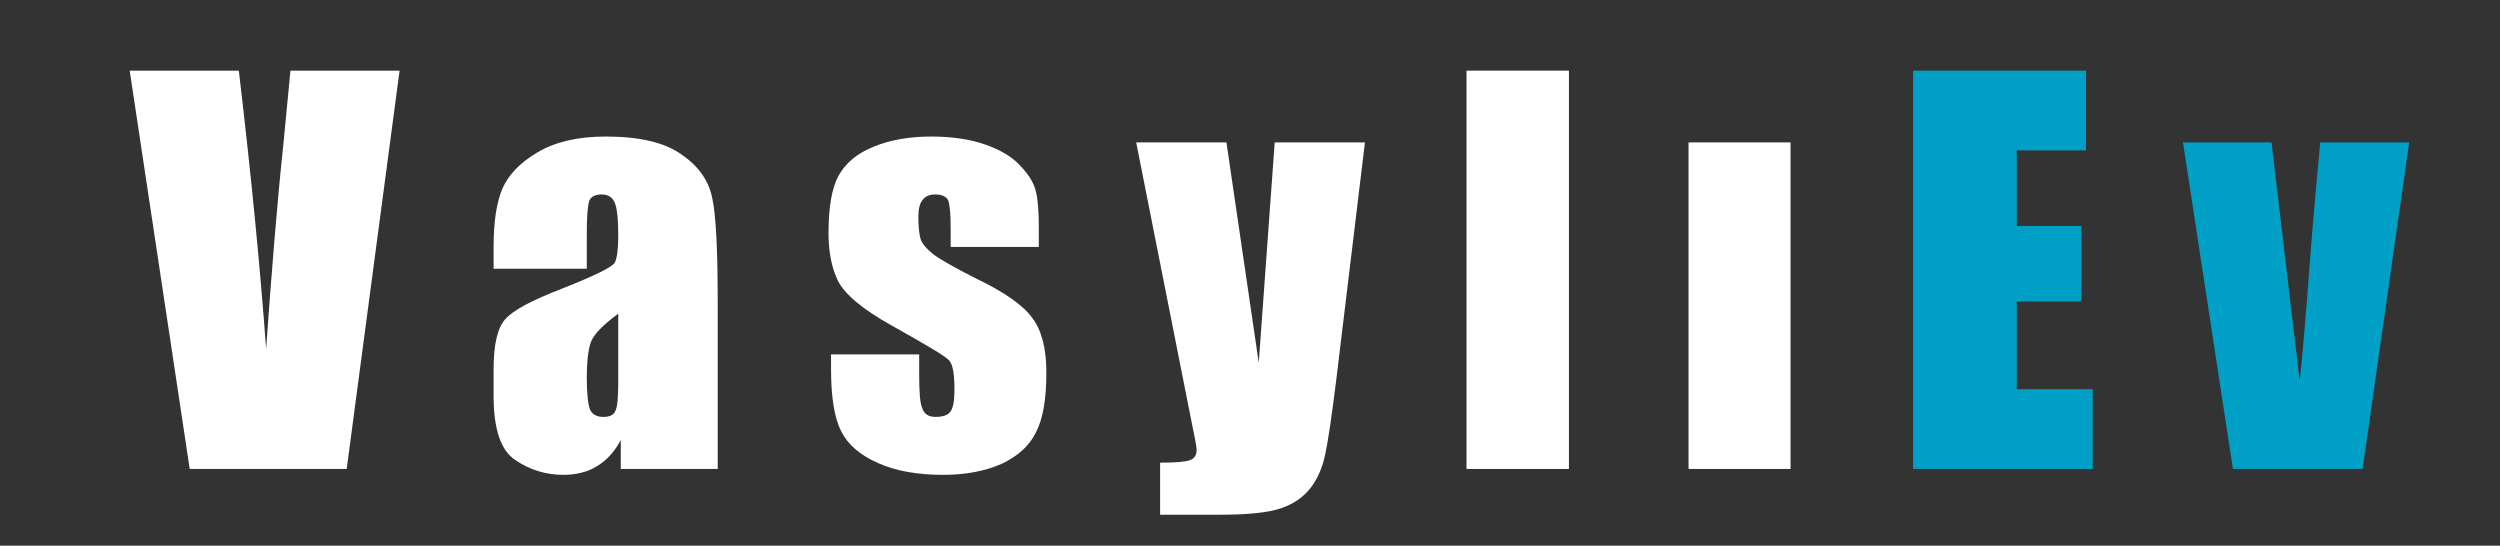 <?xml version="1.0" encoding="utf-8"?>
<!-- Generator: Adobe Illustrator 16.0.2, SVG Export Plug-In . SVG Version: 6.00 Build 0)  -->
<!DOCTYPE svg PUBLIC "-//W3C//DTD SVG 1.1//EN" "http://www.w3.org/Graphics/SVG/1.1/DTD/svg11.dtd">
<svg version="1.1" id="Слой_1" xmlns="http://www.w3.org/2000/svg" xmlns:xlink="http://www.w3.org/1999/xlink" x="0px" y="0px"
	 width="59.563px" height="13px" viewBox="0 0 59.563 13" enable-background="new 0 0 59.563 13" xml:space="preserve">
<rect x="0" y="0" width="59.563" height="13" fill="#333333" stroke="none"/>
<g>
	<g id="XMLID_3_">
		<g>
			<path fill="#FFFFFF" d="M9.52,1.683l-1.26,9.49H4.52l-1.43-9.49h2.6c0.31,2.62,0.52,4.83,0.65,6.63
				c0.13-1.82,0.26-3.45,0.41-4.86l0.17-1.77H9.52z"/>
		</g>
		<g>
		</g>
	</g>
	<g id="XMLID_4_">
		<g>
			<path fill="#FFFFFF" d="M17.1,7.273v3.9h-2.31v-0.69c-0.14,0.27-0.33,0.48-0.56,0.62c-0.22,0.14-0.5,0.21-0.81,0.21
				c-0.42,0-0.8-0.12-1.14-0.35c-0.35-0.23-0.52-0.74-0.52-1.53v-0.63c0-0.59,0.09-0.98,0.27-1.19c0.19-0.22,0.64-0.46,1.37-0.74
				c0.78-0.31,1.19-0.51,1.25-0.62c0.05-0.1,0.08-0.32,0.08-0.64c0-0.41-0.03-0.67-0.09-0.8c-0.06-0.12-0.16-0.18-0.3-0.18
				c-0.16,0-0.26,0.05-0.3,0.15c-0.04,0.11-0.06,0.38-0.06,0.81v0.81h-2.22v-0.52c0-0.6,0.07-1.06,0.21-1.39
				c0.14-0.32,0.41-0.61,0.83-0.86c0.42-0.25,0.96-0.38,1.63-0.38c0.8,0,1.41,0.14,1.81,0.43c0.41,0.28,0.65,0.63,0.73,1.04
				C17.06,5.133,17.1,5.983,17.1,7.273z M14.73,9.073v-1.6c-0.38,0.28-0.6,0.51-0.66,0.7s-0.09,0.46-0.09,0.81
				c0,0.4,0.03,0.66,0.08,0.78c0.05,0.11,0.16,0.17,0.31,0.17s0.25-0.04,0.29-0.14C14.71,9.703,14.73,9.463,14.73,9.073z"/>
		</g>
		<g>
		</g>
	</g>
	<g id="XMLID_5_">
		<g>
			<path fill="#FFFFFF" d="M24.93,8.873c0,0.63-0.08,1.11-0.25,1.43c-0.16,0.33-0.44,0.57-0.82,0.75c-0.39,0.17-0.85,0.26-1.39,0.26
				c-0.61,0-1.12-0.09-1.55-0.28c-0.43-0.19-0.72-0.44-0.88-0.76s-0.24-0.81-0.24-1.46v-0.37h2.1v0.49c0,0.42,0.02,0.69,0.08,0.81
				c0.05,0.13,0.15,0.19,0.31,0.19c0.17,0,0.29-0.04,0.35-0.12c0.07-0.09,0.1-0.26,0.1-0.53c0-0.38-0.04-0.61-0.13-0.7
				c-0.09-0.1-0.55-0.37-1.37-0.83c-0.7-0.39-1.12-0.75-1.28-1.07c-0.15-0.32-0.22-0.69-0.22-1.13c0-0.62,0.08-1.08,0.24-1.37
				c0.17-0.3,0.44-0.53,0.84-0.69c0.39-0.16,0.85-0.24,1.37-0.24c0.51,0,0.95,0.07,1.31,0.2s0.64,0.3,0.83,0.52
				c0.2,0.21,0.31,0.41,0.35,0.59c0.05,0.19,0.07,0.48,0.07,0.87v0.45h-2.1v-0.42c0-0.36-0.02-0.59-0.06-0.69
				c-0.04-0.09-0.15-0.14-0.31-0.14c-0.13,0-0.23,0.04-0.3,0.13c-0.07,0.09-0.1,0.22-0.1,0.4c0,0.23,0.02,0.41,0.05,0.52
				c0.03,0.11,0.13,0.23,0.3,0.37c0.17,0.13,0.51,0.32,1.02,0.58c0.69,0.33,1.14,0.65,1.35,0.95
				C24.82,7.873,24.93,8.313,24.93,8.873z"/>
		</g>
		<g>
		</g>
	</g>
	<g id="XMLID_6_">
		<g>
			<path fill="#FFFFFF" d="M32.52,3.393l-0.68,5.63c-0.11,0.89-0.2,1.5-0.27,1.82c-0.07,0.32-0.19,0.59-0.36,0.8s-0.4,0.37-0.7,0.47
				c-0.3,0.1-0.78,0.15-1.43,0.15h-1.44v-1.24c0.37,0,0.61-0.02,0.71-0.06c0.11-0.04,0.16-0.12,0.16-0.25
				c0-0.06-0.05-0.33-0.15-0.81l-1.29-6.51h2.15l0.77,5.25l0.38-5.25H32.52z"/>
		</g>
		<g>
		</g>
	</g>
	<g id="XMLID_7_">
		<g>
			<rect x="34.94" y="1.683" fill="#FFFFFF" width="2.44" height="9.49"/>
		</g>
		<g>
		</g>
	</g>
	<g id="XMLID_8_">
		<g>
			<rect x="40.23" y="3.393" fill="#FFFFFF" width="2.43" height="7.78"/>
		</g>
		<g>
		</g>
	</g>
	<g id="XMLID_1_">
		<g>
			<polygon fill="#00A0C6" points="48.05,5.383 49.59,5.383 49.59,7.183 48.05,7.183 48.05,9.273 49.86,9.273 49.86,11.173 
				45.58,11.173 45.58,1.683 49.7,1.683 49.7,3.583 48.05,3.583 			"/>
		</g>
		<g>
		</g>
	</g>
	<g id="XMLID_2_">
		<g>
			<path fill="#00A0C6" d="M54.79,9.073c0.05-0.42,0.14-1.43,0.26-3.05c0.07-0.9,0.15-1.78,0.23-2.63h2.12l-1.11,7.78H53.2
				l-1.19-7.78h2.11L54.79,9.073z"/>
		</g>
		<g>
		</g>
	</g>
</g>
</svg>
